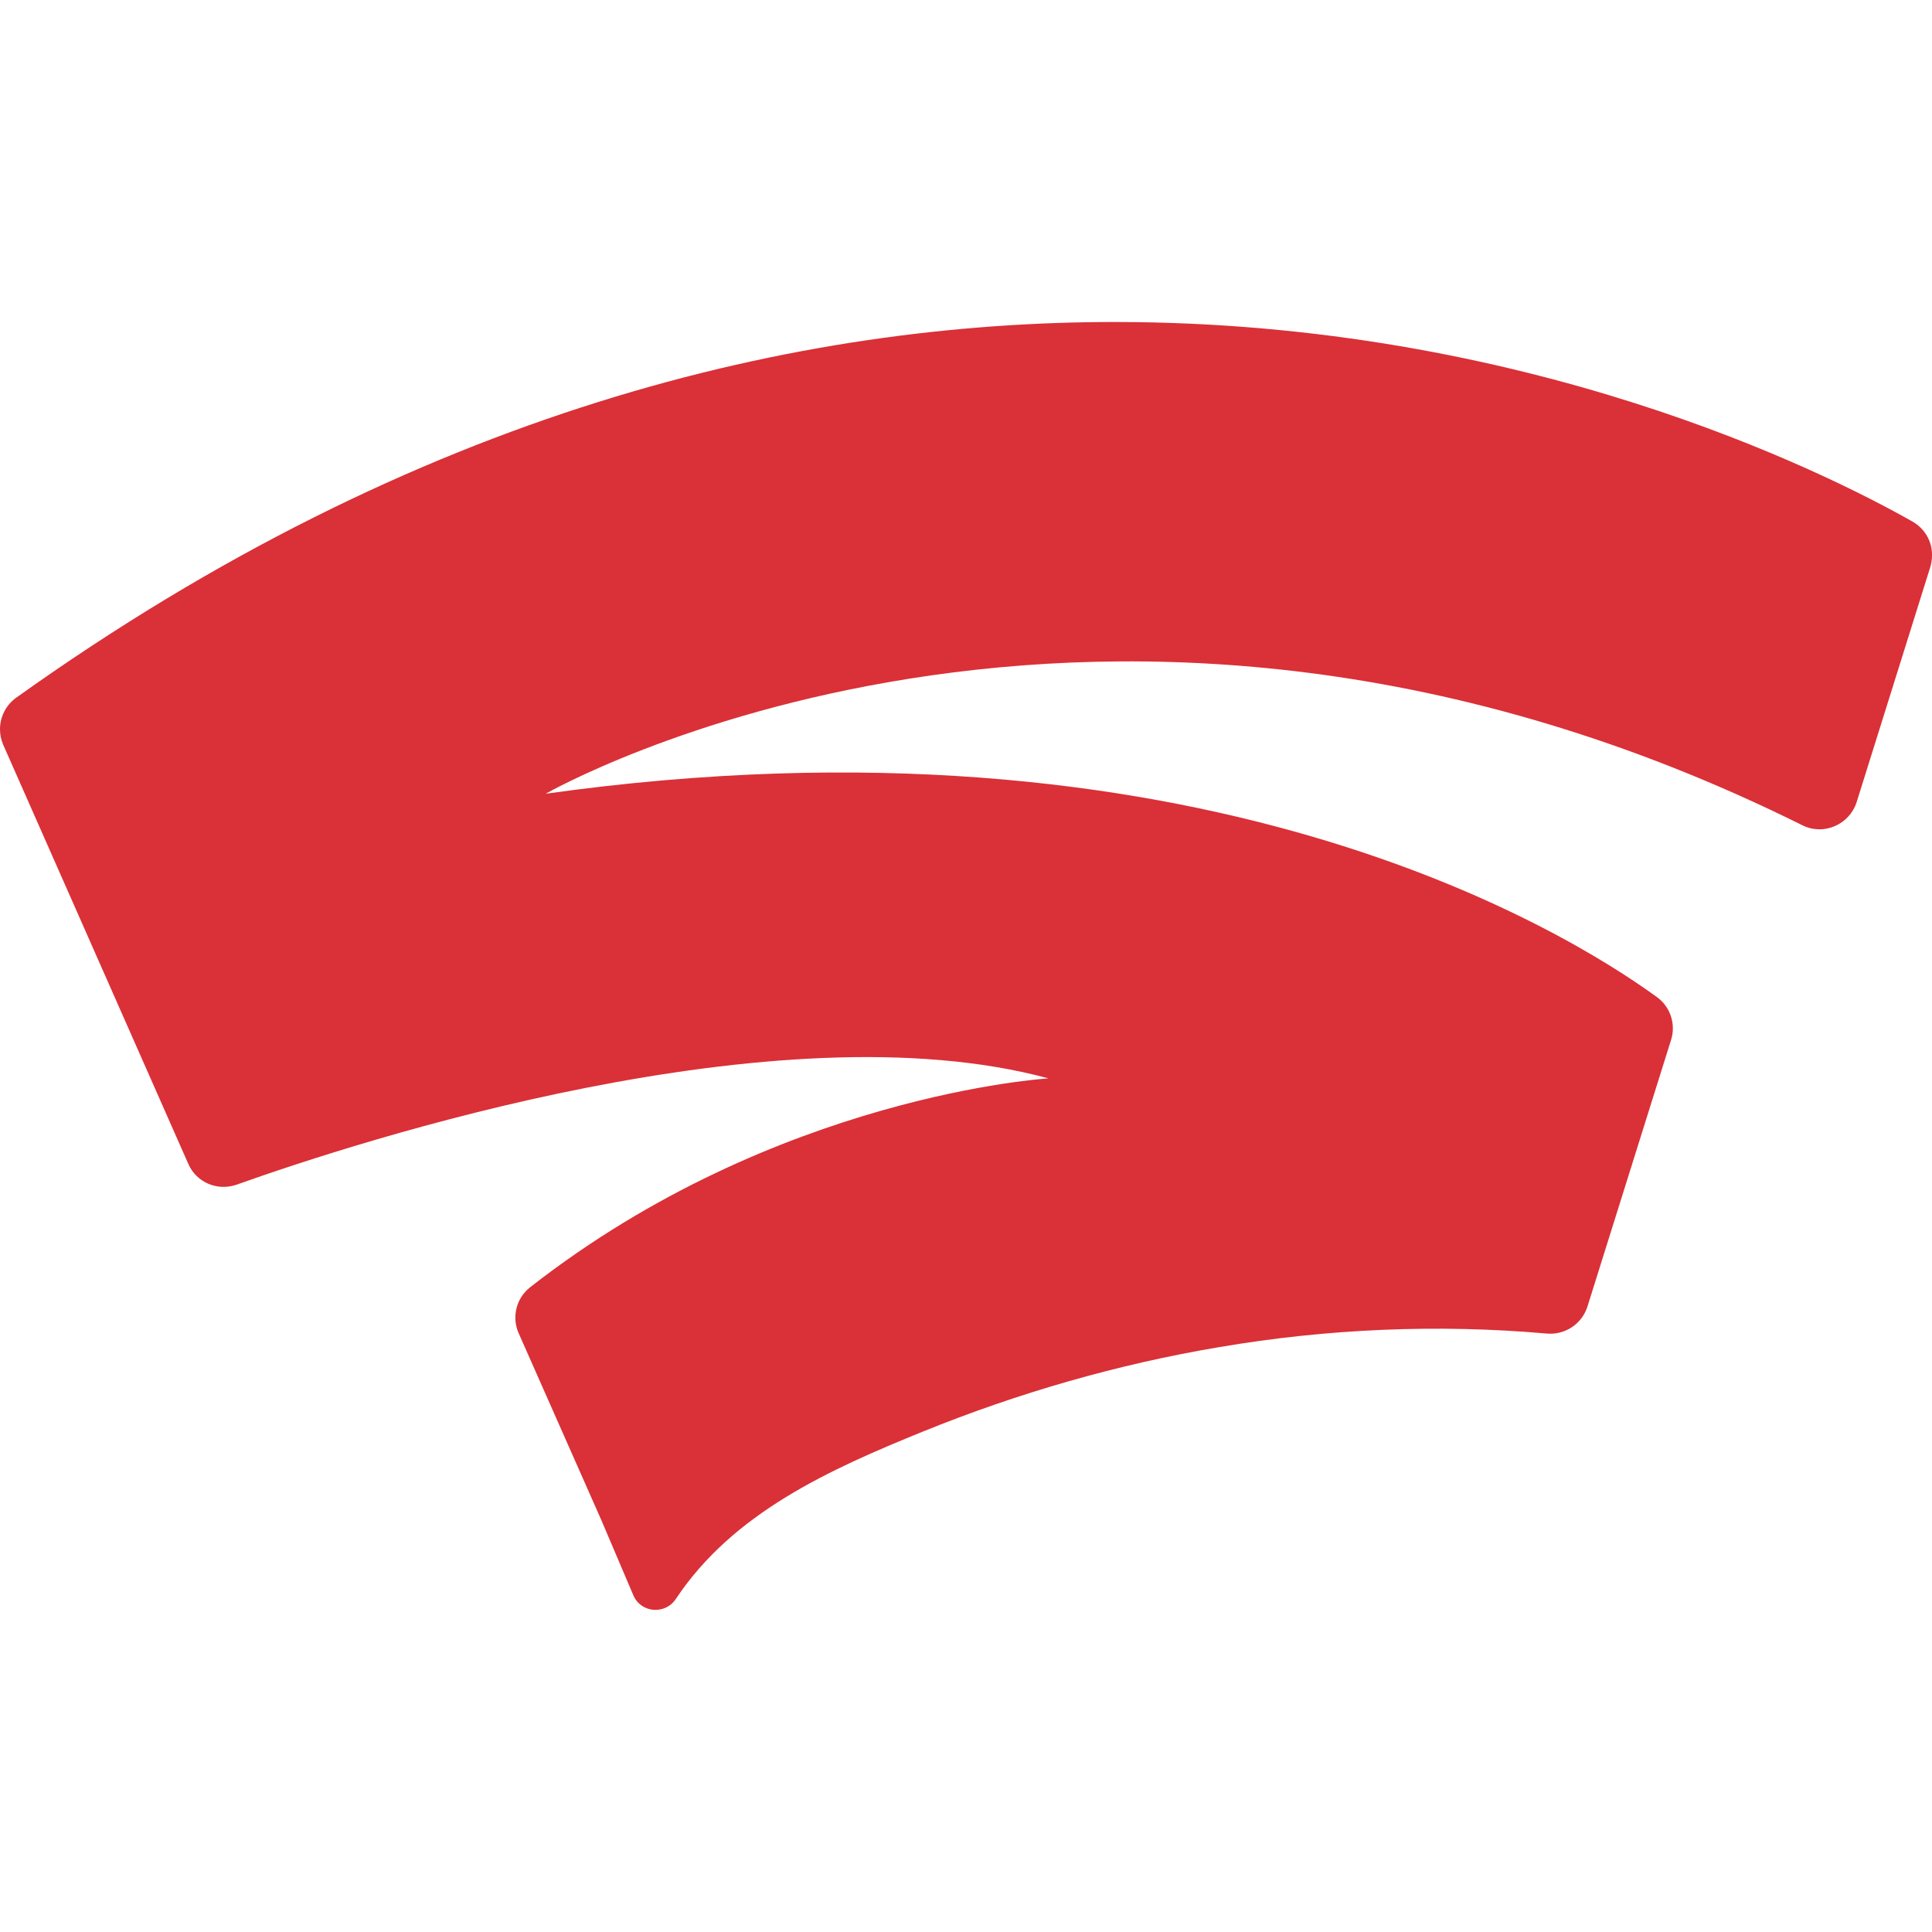 <svg xmlns="http://www.w3.org/2000/svg" enable-background="new 0 0 24 24" viewBox="0 0 24 24"><polygon points="6.444 16.566 6.444 16.565 6.443 16.563"/><linearGradient id="a" x1="-29.99" x2="-29.98" y1="-580.44" y2="-580.444" gradientTransform="matrix(2490.64 0 0 -1660.413 74693.883 -963761.188)" gradientUnits="userSpaceOnUse"><stop offset="0" stop-color="#ff4c1d"/><stop offset="1" stop-color="#9b0063"/></linearGradient><path fill="url(#a)" d="M0.2,8.668C0.072,8.76,0,8.908,0,9.058v0.004c0,0.064,0.014,0.128,0.04,0.19l2.3,5.208c0.1,0.228,0.36,0.34,0.6,0.256c1.504-0.536,6.713-2.232,10.085-1.32c0,0-3.38,0.2-6.441,2.596c-0.172,0.136-0.23,0.372-0.14,0.572c0.248,0.56,0.746,1.688,1.028,2.324l0.396,0.93c0.094,0.22,0.396,0.244,0.528,0.044c0.714-1.074,1.916-1.61,3.072-2.08c1.184-0.48,2.42-0.836,3.68-1.048c1.34-0.228,2.712-0.288,4.068-0.168c0.226,0.02,0.436-0.12,0.504-0.336l1.04-3.316c0.06-0.196-0.012-0.41-0.18-0.53c-1.156-0.84-5.74-3.654-13.801-2.524c0,0,6.881-3.948,15.611,0.392c0.266,0.132,0.584-0.008,0.674-0.288L23.98,7.04C23.992,6.994,24,6.948,24,6.9V6.888c0-0.166-0.092-0.324-0.244-0.41C22.662,5.86,18.952,4,13.847,4C9.935,4,5.206,5.092,0.2,8.668L0.2,8.668z"/></svg>